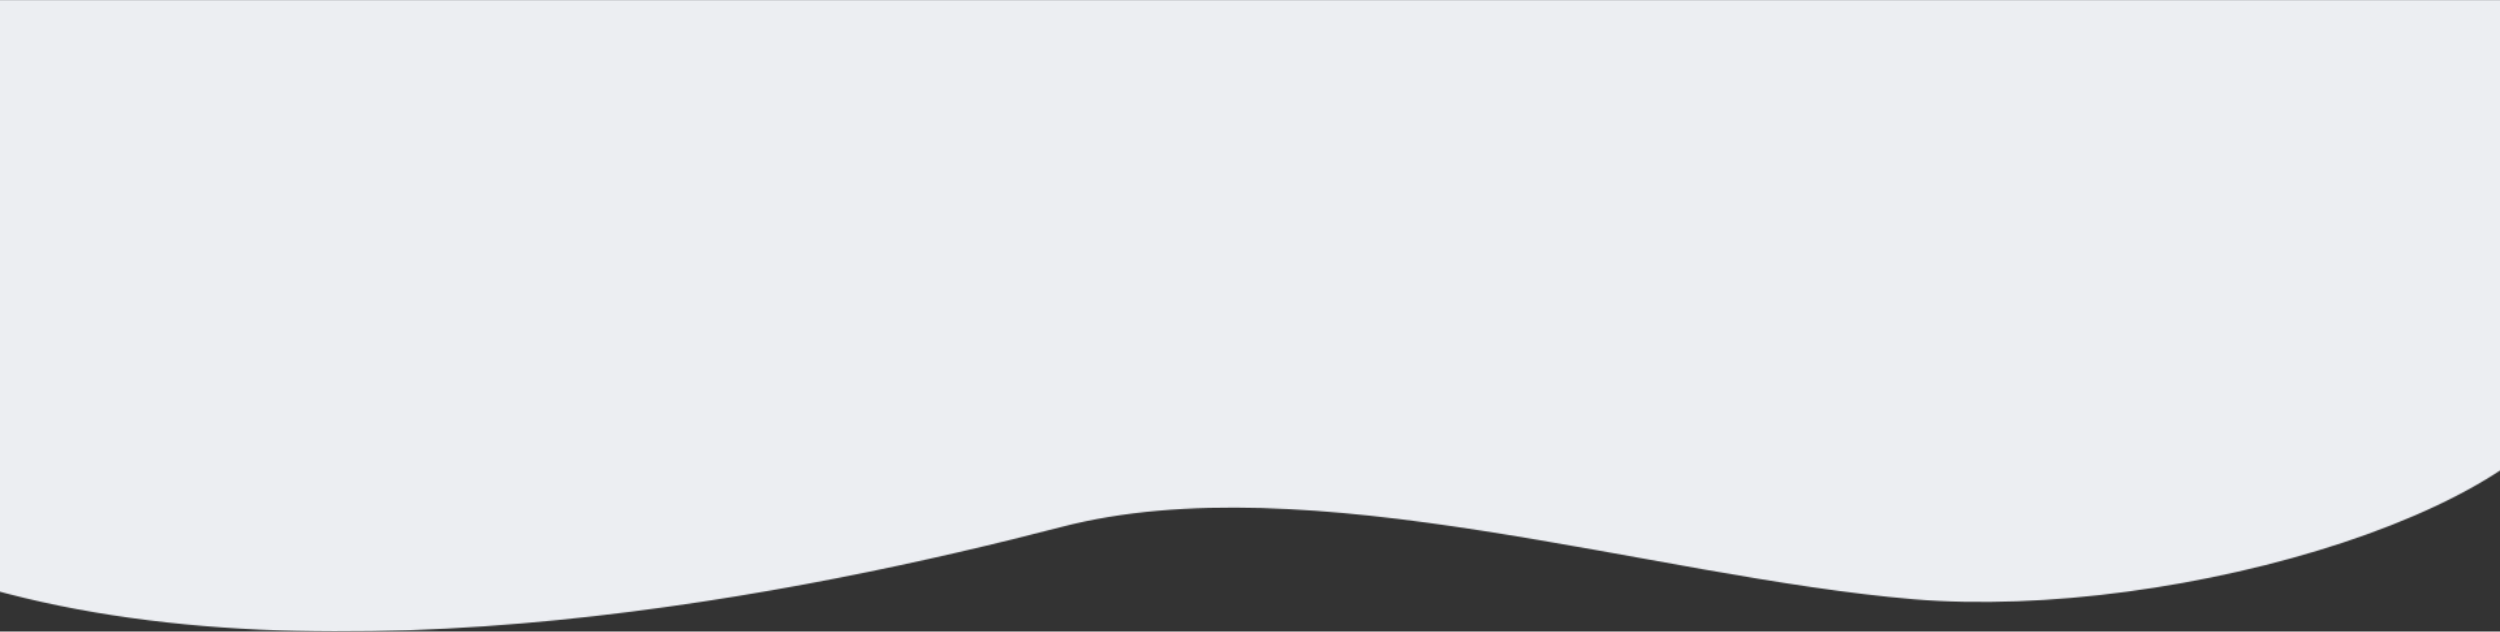 <svg width="1920" height="485" viewBox="0 0 1920 485" fill="none" xmlns="http://www.w3.org/2000/svg">
<rect x="0" y="0" width="1920" height="485" fill="#333333" stroke="none"/>
<mask id="mask0" mask-type="alpha" maskUnits="userSpaceOnUse" x="-21" y="0" width="2006" height="485">
<path d="M1469.5 460.208C1671 477.276 1975.5 387.977 1985 278.259V0H-20.5V448.627C253.5 531.221 625 454.113 815 404.74C1005 355.366 1268 443.141 1469.5 460.208Z" fill="#C4C4C4"/>
</mask>
<g mask="url(#mask0)">
<rect y="-29.26" width="1920" height="533.964" fill="#ECEEF2"/>
<mask id="mask1" mask-type="alpha" maskUnits="userSpaceOnUse" x="519" y="-39" width="1401" height="544">
<rect x="519" y="-38.4" width="1401" height="543.107" fill="url(#paint0_linear)"/>
</mask>
<g mask="url(#mask1)">
</g>
</g>
<defs>
<linearGradient id="paint0_linear" x1="925.5" y1="205.114" x2="519.756" y2="227.22" gradientUnits="userSpaceOnUse">
<stop stop-color="#C4C4C4"/>
<stop offset="1" stop-color="#C4C4C4" stop-opacity="0"/>
</linearGradient>
</defs>
</svg>

